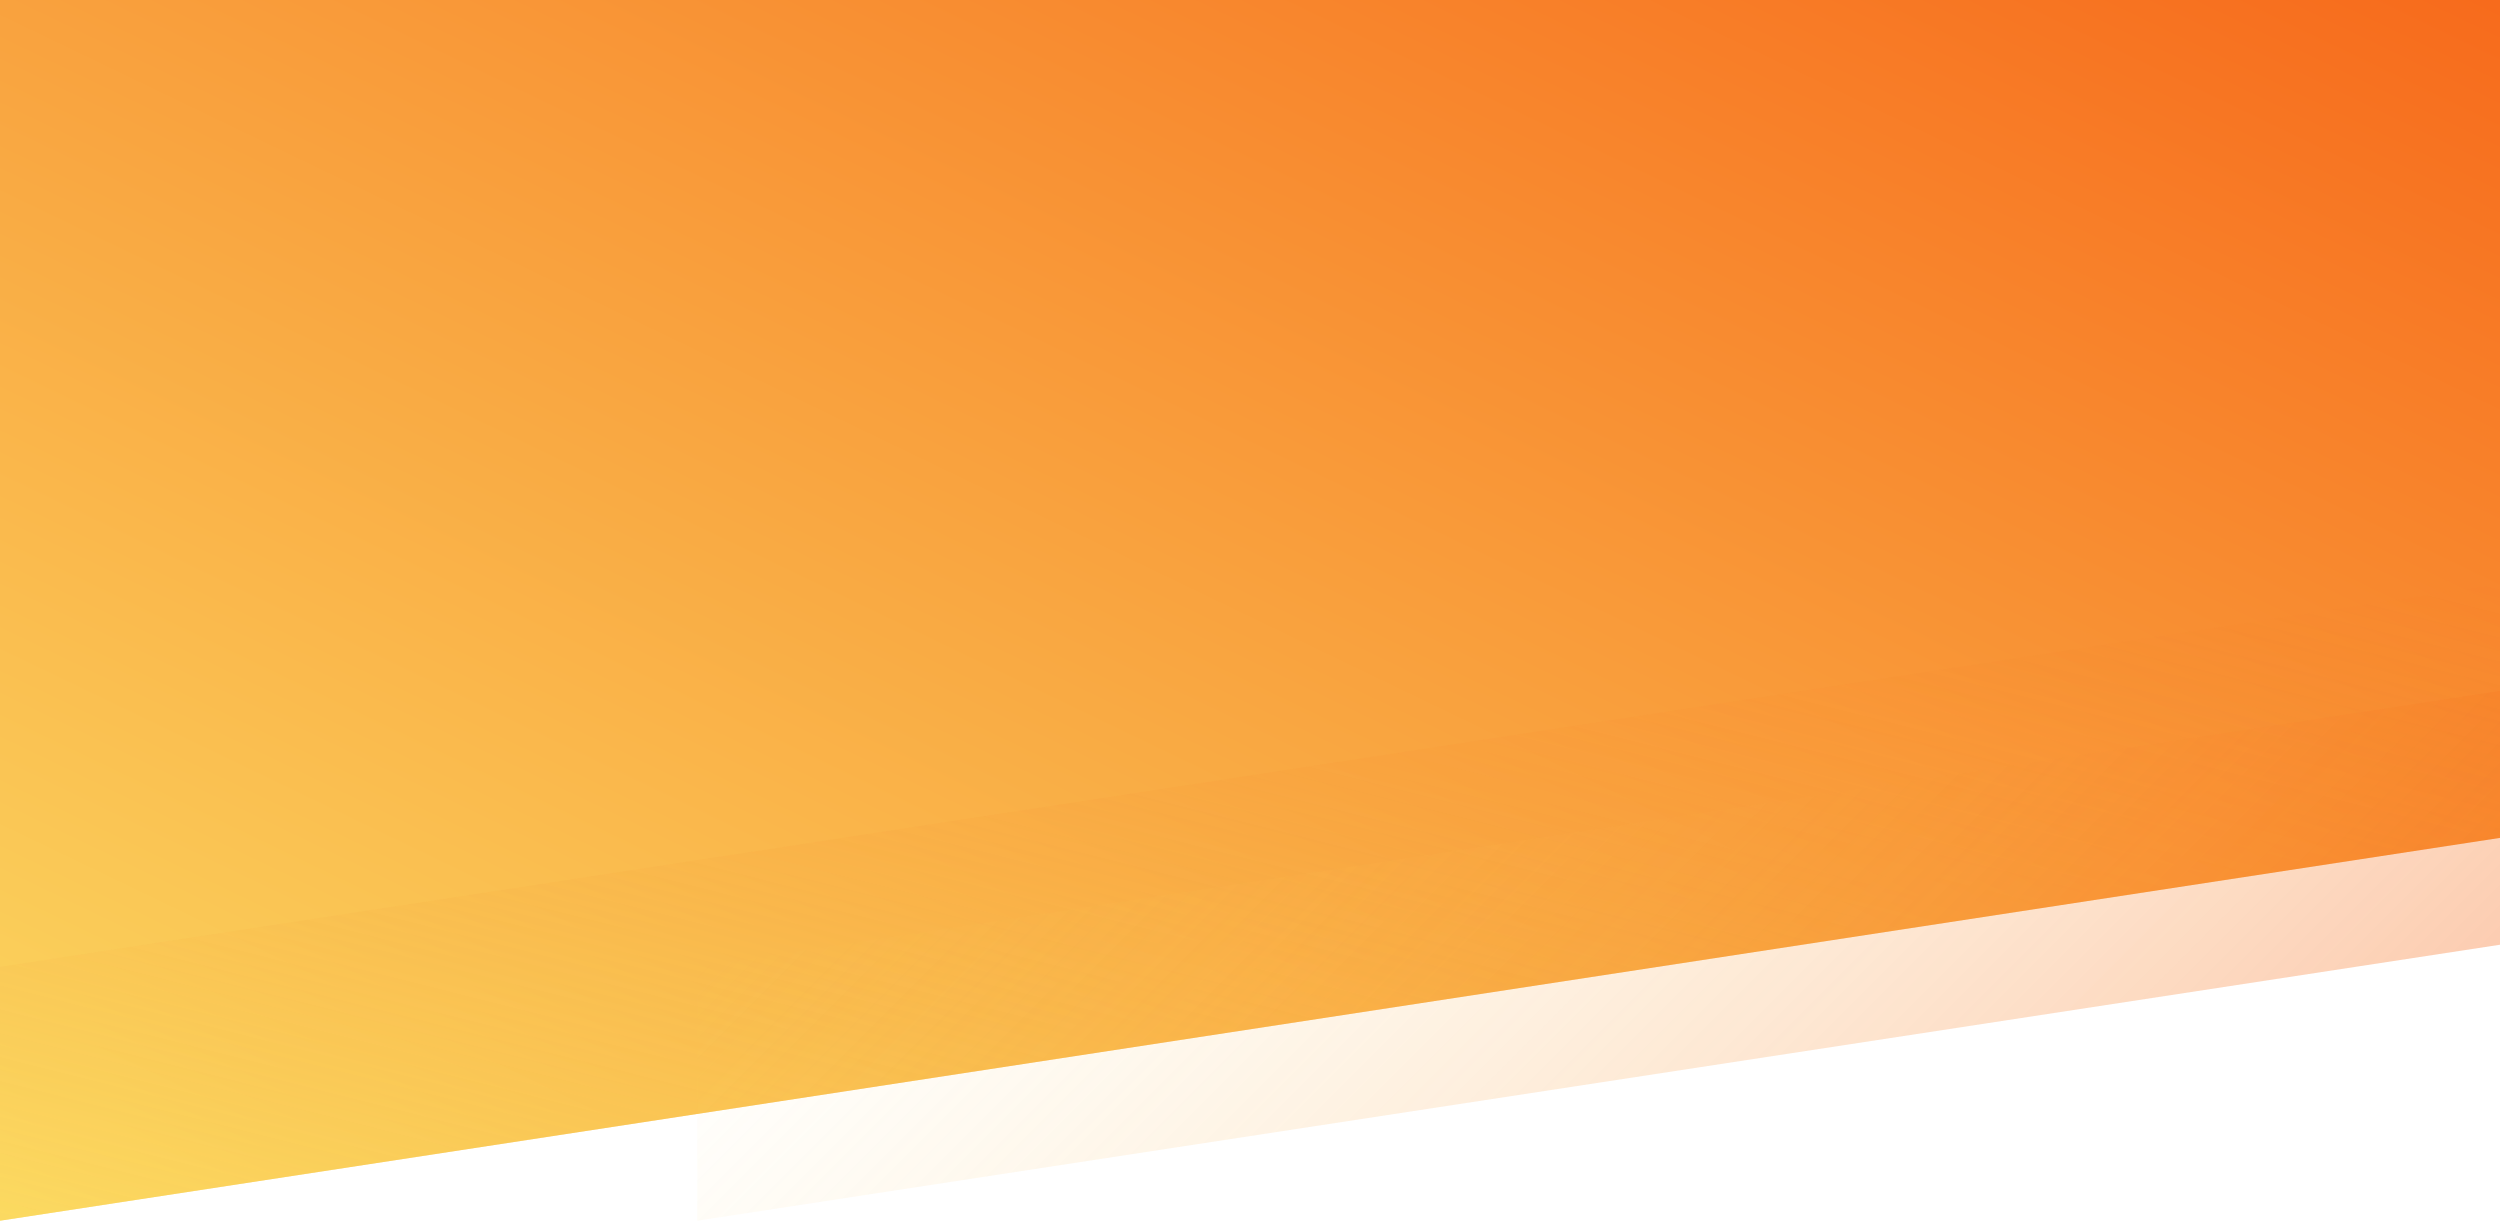 <?xml version="1.0" encoding="utf-8"?>
<!-- Generator: Adobe Illustrator 19.1.0, SVG Export Plug-In . SVG Version: 6.00 Build 0)  -->
<svg version="1.1" id="Layer_1" xmlns="http://www.w3.org/2000/svg" xmlns:xlink="http://www.w3.org/1999/xlink" x="0px" y="0px"
	 viewBox="334 84 1280 625" style="enable-background:new 334 84 1280 625;" xml:space="preserve">
<style type="text/css">
	.st0{fill:url(#Rectangle_1_);}
	.st1{opacity:0.418;fill:url(#Rectangle_3_);enable-background:new    ;}
	.st2{opacity:0.343;fill:url(#SVGID_1_);enable-background:new    ;}
</style>
<title>Group 6</title>
<desc>Created with Sketch.</desc>
<g id="Group-6">
	
		<linearGradient id="Rectangle_1_" gradientUnits="userSpaceOnUse" x1="667.661" y1="791.946" x2="668.661" y2="792.946" gradientTransform="matrix(1280 0 0 -625 -854372 495626)">
		<stop  offset="0" style="stop-color:#FBDA61"/>
		<stop  offset="1" style="stop-color:#F76B1C"/>
	</linearGradient>
	<polygon id="Rectangle" class="st0" points="334,84 1614,84 1614,513 334,709 	"/>
	
		<linearGradient id="Rectangle_3_" gradientUnits="userSpaceOnUse" x1="667.739" y1="791.745" x2="668.739" y2="792.745" gradientTransform="matrix(1280 0 0 -326 -854372 258818)">
		<stop  offset="0" style="stop-color:#FBDA61"/>
		<stop  offset="0.362" style="stop-color:#F9B248;stop-opacity:0.638"/>
		<stop  offset="1" style="stop-color:#F76B1C;stop-opacity:0"/>
	</linearGradient>
	<polygon id="Rectangle_2_" class="st1" points="334,579 1614,383 1614,513 334,709 	"/>
	<linearGradient id="SVGID_1_" gradientUnits="userSpaceOnUse" x1="924.584" y1="345.416" x2="1380.416" y2="801.249">
		<stop  offset="0" style="stop-color:#FBDA61;stop-opacity:0"/>
		<stop  offset="1" style="stop-color:#F76B1C"/>
	</linearGradient>
	<polygon class="st2" points="1614,437.7 691,579 691,709 1614,567.7 	"/>
</g>
</svg>
